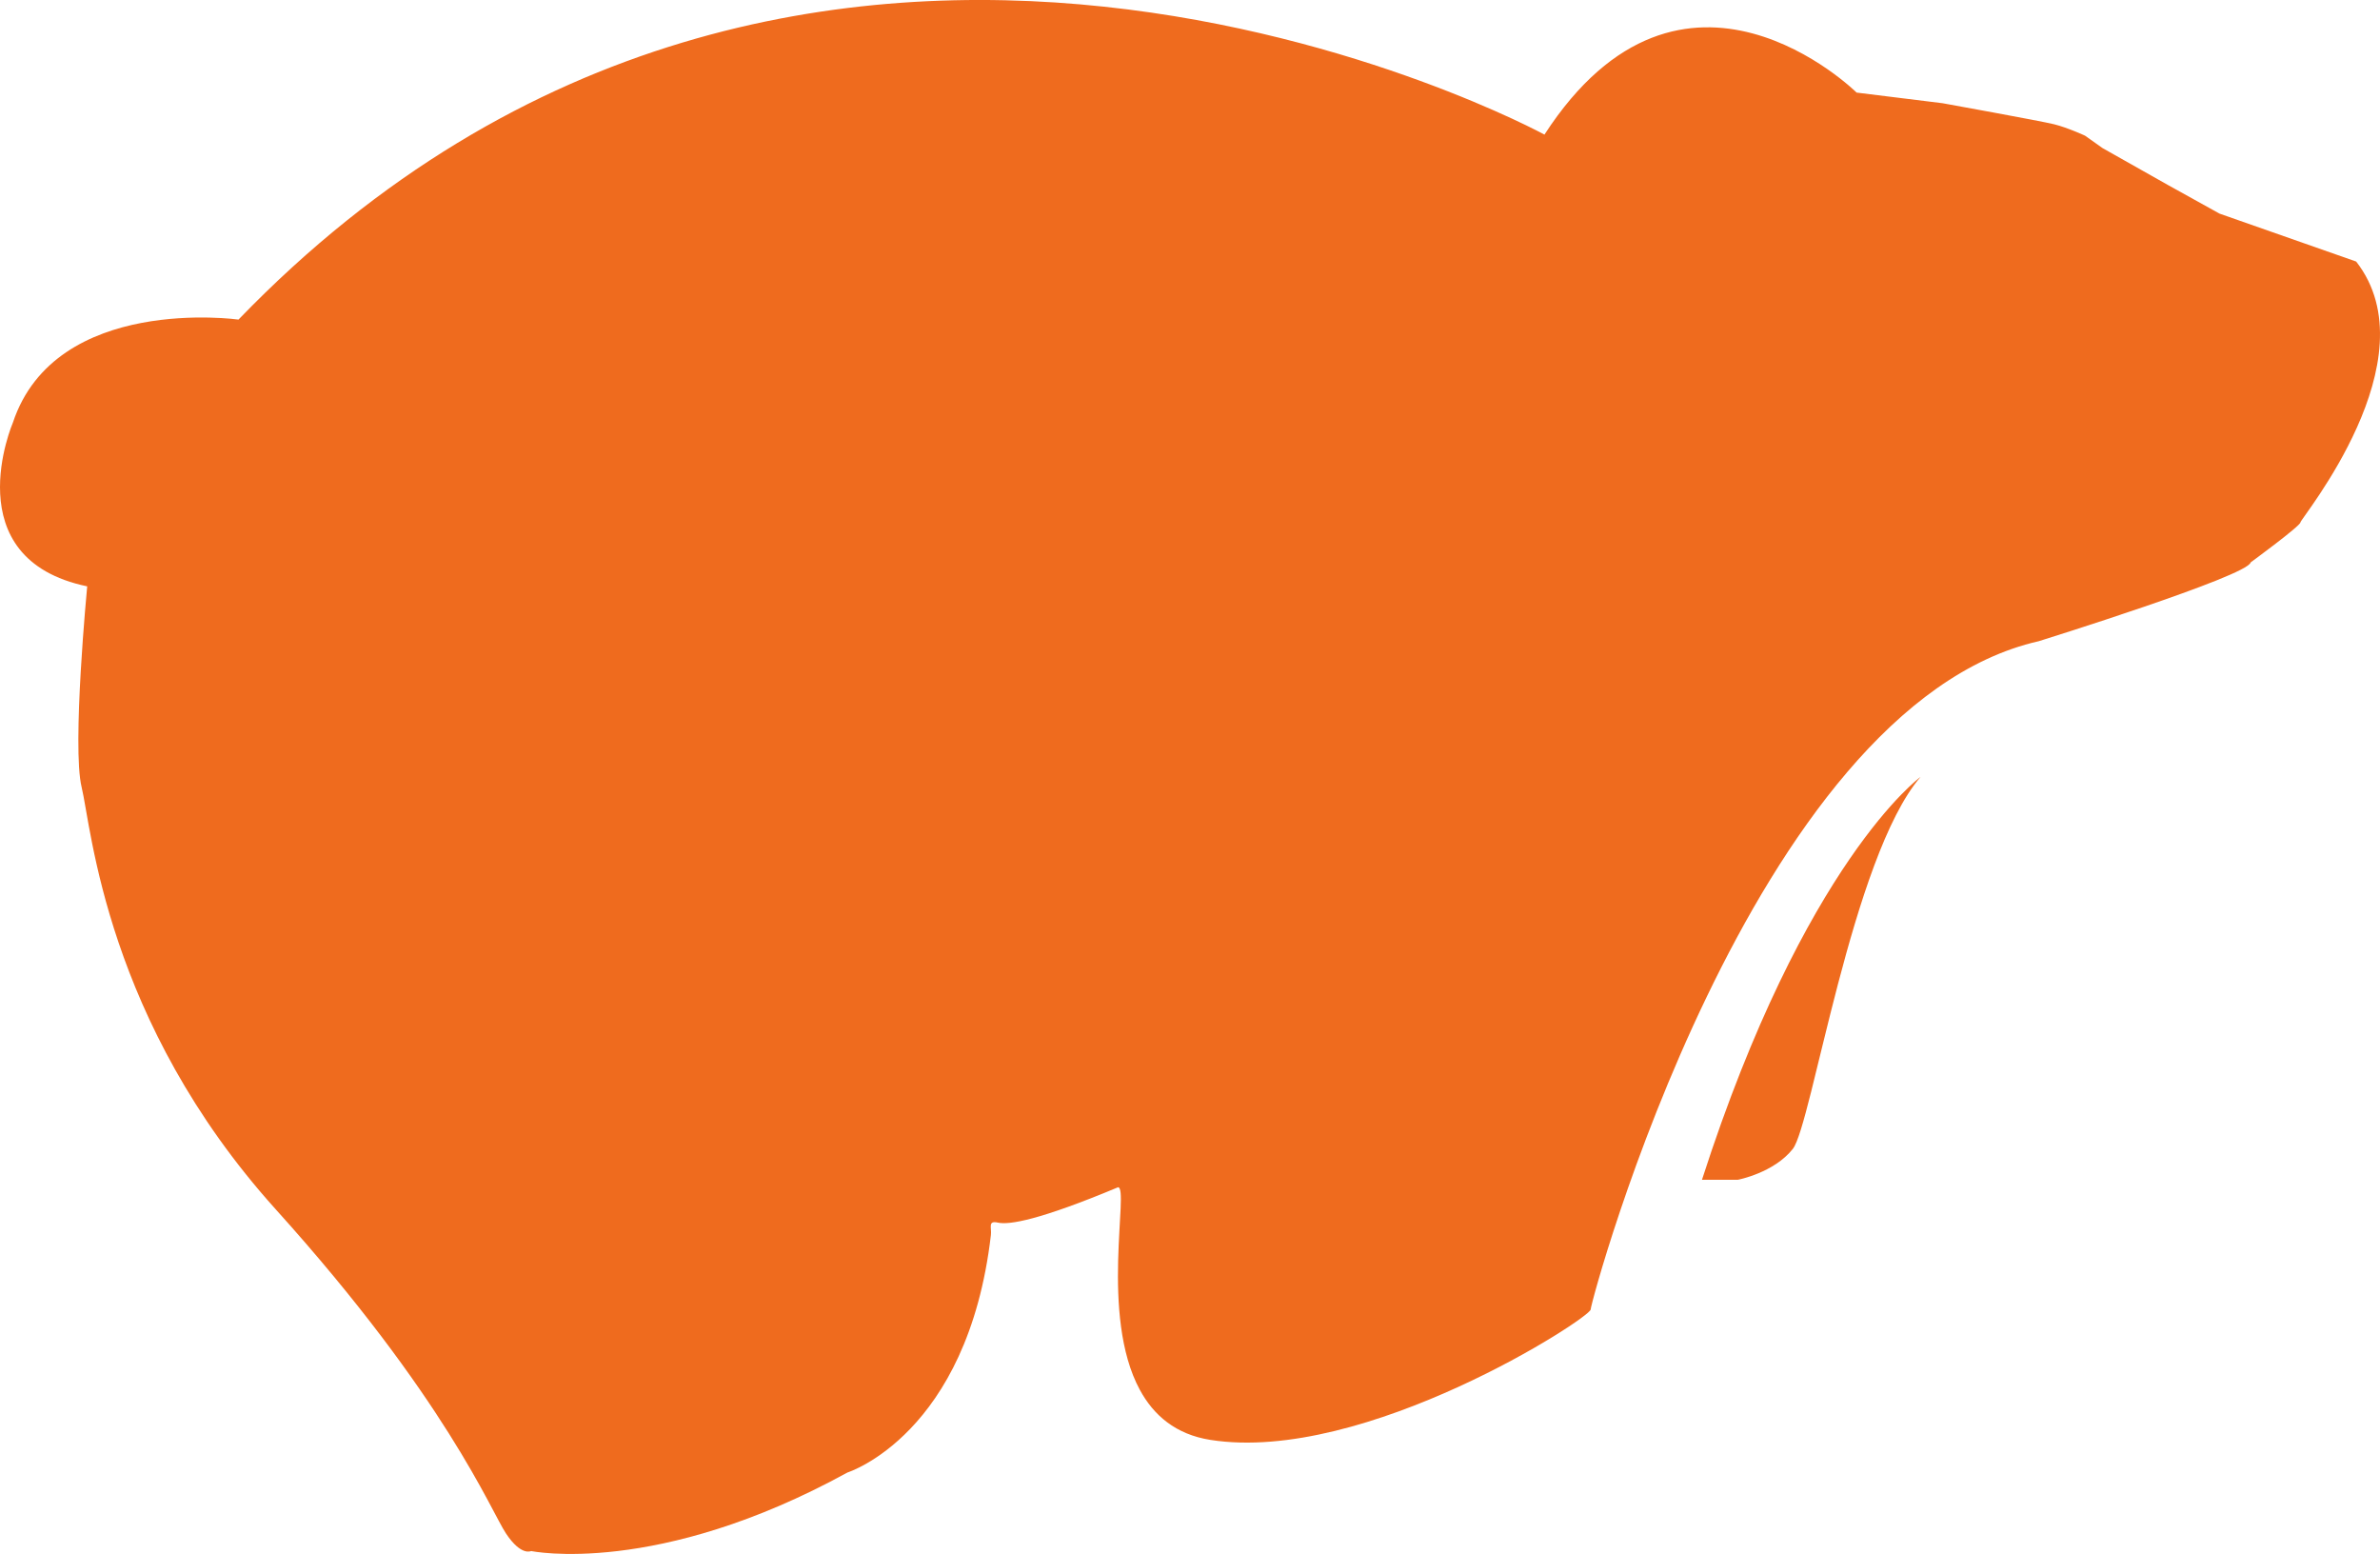 <svg version="1.1" id="图层_1" x="0px" y="0px" width="210px" height="137.085px" viewBox="0 0 210 137.085" enable-background="new 0 0 210 137.085" xml:space="preserve" xmlns="http://www.w3.org/2000/svg" xmlns:xlink="http://www.w3.org/1999/xlink" xmlns:xml="http://www.w3.org/XML/1998/namespace">
  <path fill="#EF6B1E" d="M207.897,23.072l-12.059-4.229l-4.573-2.537l-5.753-3.246l-1.536-1.09c0,0-1.536-0.709-2.716-1.004
	s-9.855-1.86-9.855-1.86l-7.587-0.938c0,0-15.313-15.155-27.543,3.706c0,0-65.167-35.526-115.232,16.318
	c0,0-16.123-2.255-19.903,9.082c0,0-5.182,12.014,6.554,14.453c0,0-1.358,14.151-0.492,17.713
	c0.867,3.563,2.119,20.603,17.138,37.256c15.018,16.655,18.965,26.571,20.311,28.591c1.346,2.021,2.213,1.541,2.213,1.541
	s11.069,2.312,27.917-6.93c0,0,10.595-3.336,12.652-20.949c0.076-0.664-0.292-1.296,0.613-1.094
	c0.999,0.225,3.694-0.229,10.606-3.118c1.009,0.019-1.628,11.313,1.919,17.865c1.217,2.247,3.16,3.938,6.229,4.421
	c13.627,2.143,33.553-10.785,33.553-11.504c0-0.721,14.139-53.201,39.541-58.955c0,0,18.455-5.751,18.693-6.949
	c0,0,4.394-3.217,4.394-3.536C202.979,45.758,214.651,31.723,207.897,23.072z M150.174,104.074h3.17c0,0,3.183-0.605,4.851-2.729
	c1.667-2.125,5.202-25.739,11.263-32.808C169.456,68.538,159.238,75.958,150.174,104.074z" class="color c1"/>
</svg>